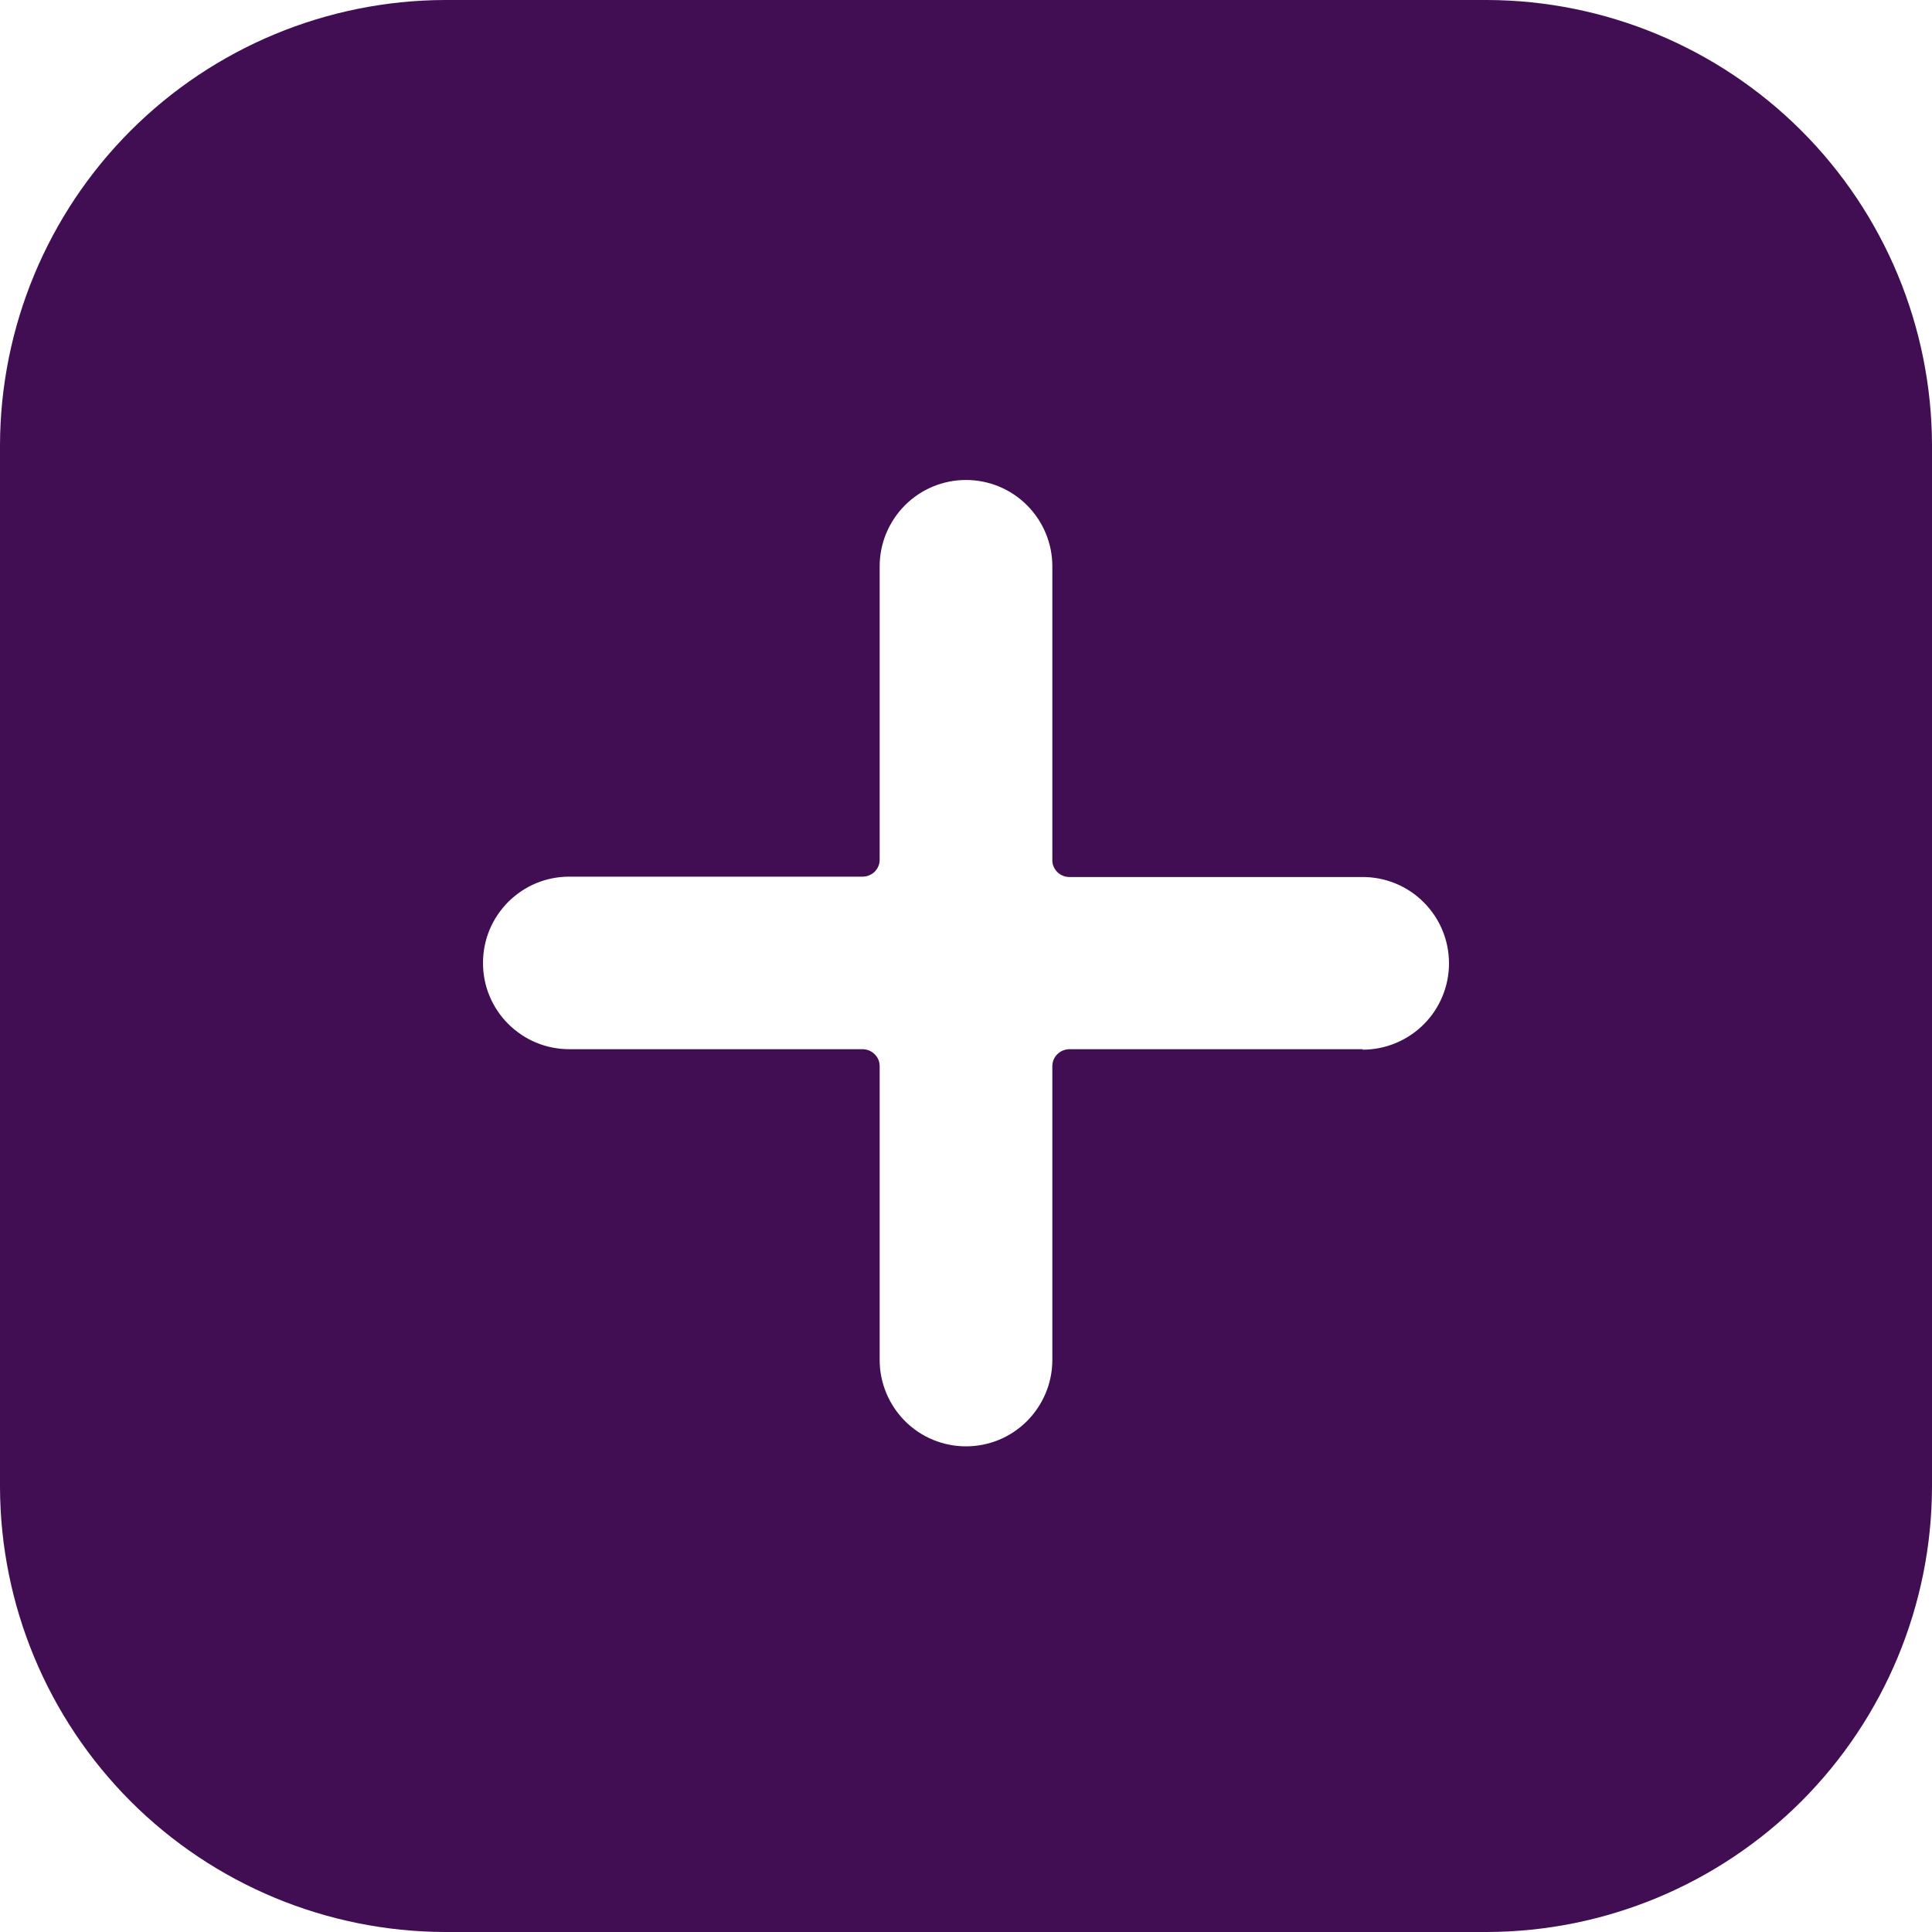 <svg width="16" height="16" viewBox="0 0 16 16" fill="none" xmlns="http://www.w3.org/2000/svg">
<path d="M12.316 0H3.684C2.708 0.003 1.772 0.392 1.082 1.082C0.392 1.772 0.003 2.708 0 3.684L0 12.316C0.003 13.292 0.392 14.227 1.082 14.918C1.772 15.608 2.708 15.997 3.684 16H12.316C13.292 15.997 14.227 15.608 14.918 14.918C15.608 14.227 15.997 13.292 16 12.316V3.684C15.997 2.708 15.608 1.772 14.918 1.082C14.227 0.392 13.292 0.003 12.316 0ZM11.285 8.689H8.857C8.838 8.689 8.82 8.693 8.802 8.7C8.785 8.707 8.769 8.718 8.756 8.731C8.743 8.744 8.732 8.76 8.725 8.777C8.718 8.794 8.715 8.813 8.715 8.832V11.263C8.715 11.453 8.639 11.634 8.505 11.769C8.371 11.903 8.19 11.978 8 11.978C7.81 11.978 7.629 11.903 7.495 11.769C7.361 11.634 7.285 11.453 7.285 11.263V8.832C7.285 8.813 7.282 8.794 7.275 8.777C7.268 8.76 7.257 8.744 7.244 8.731C7.231 8.718 7.215 8.707 7.198 8.7C7.18 8.693 7.162 8.689 7.143 8.689H4.715C4.621 8.689 4.528 8.671 4.441 8.635C4.354 8.599 4.276 8.546 4.209 8.48C4.143 8.414 4.09 8.335 4.054 8.248C4.018 8.162 4 8.069 4 7.975C4 7.881 4.018 7.788 4.054 7.701C4.09 7.614 4.143 7.536 4.209 7.469C4.276 7.403 4.354 7.35 4.441 7.314C4.528 7.278 4.621 7.26 4.715 7.26H7.143C7.162 7.26 7.18 7.257 7.198 7.249C7.215 7.242 7.231 7.232 7.244 7.219C7.257 7.205 7.268 7.19 7.275 7.172C7.282 7.155 7.285 7.137 7.285 7.118V4.689C7.285 4.5 7.361 4.318 7.495 4.184C7.629 4.05 7.81 3.975 8 3.975C8.19 3.975 8.371 4.05 8.505 4.184C8.639 4.318 8.715 4.5 8.715 4.689V7.118C8.714 7.137 8.717 7.156 8.724 7.173C8.731 7.191 8.742 7.207 8.755 7.221C8.768 7.234 8.784 7.245 8.802 7.252C8.819 7.26 8.838 7.263 8.857 7.263H11.285C11.475 7.263 11.657 7.338 11.791 7.473C11.925 7.607 12 7.788 12 7.978C12 8.167 11.925 8.349 11.791 8.483C11.657 8.617 11.475 8.693 11.285 8.693V8.689Z" fill="#410D53"/>
</svg>
